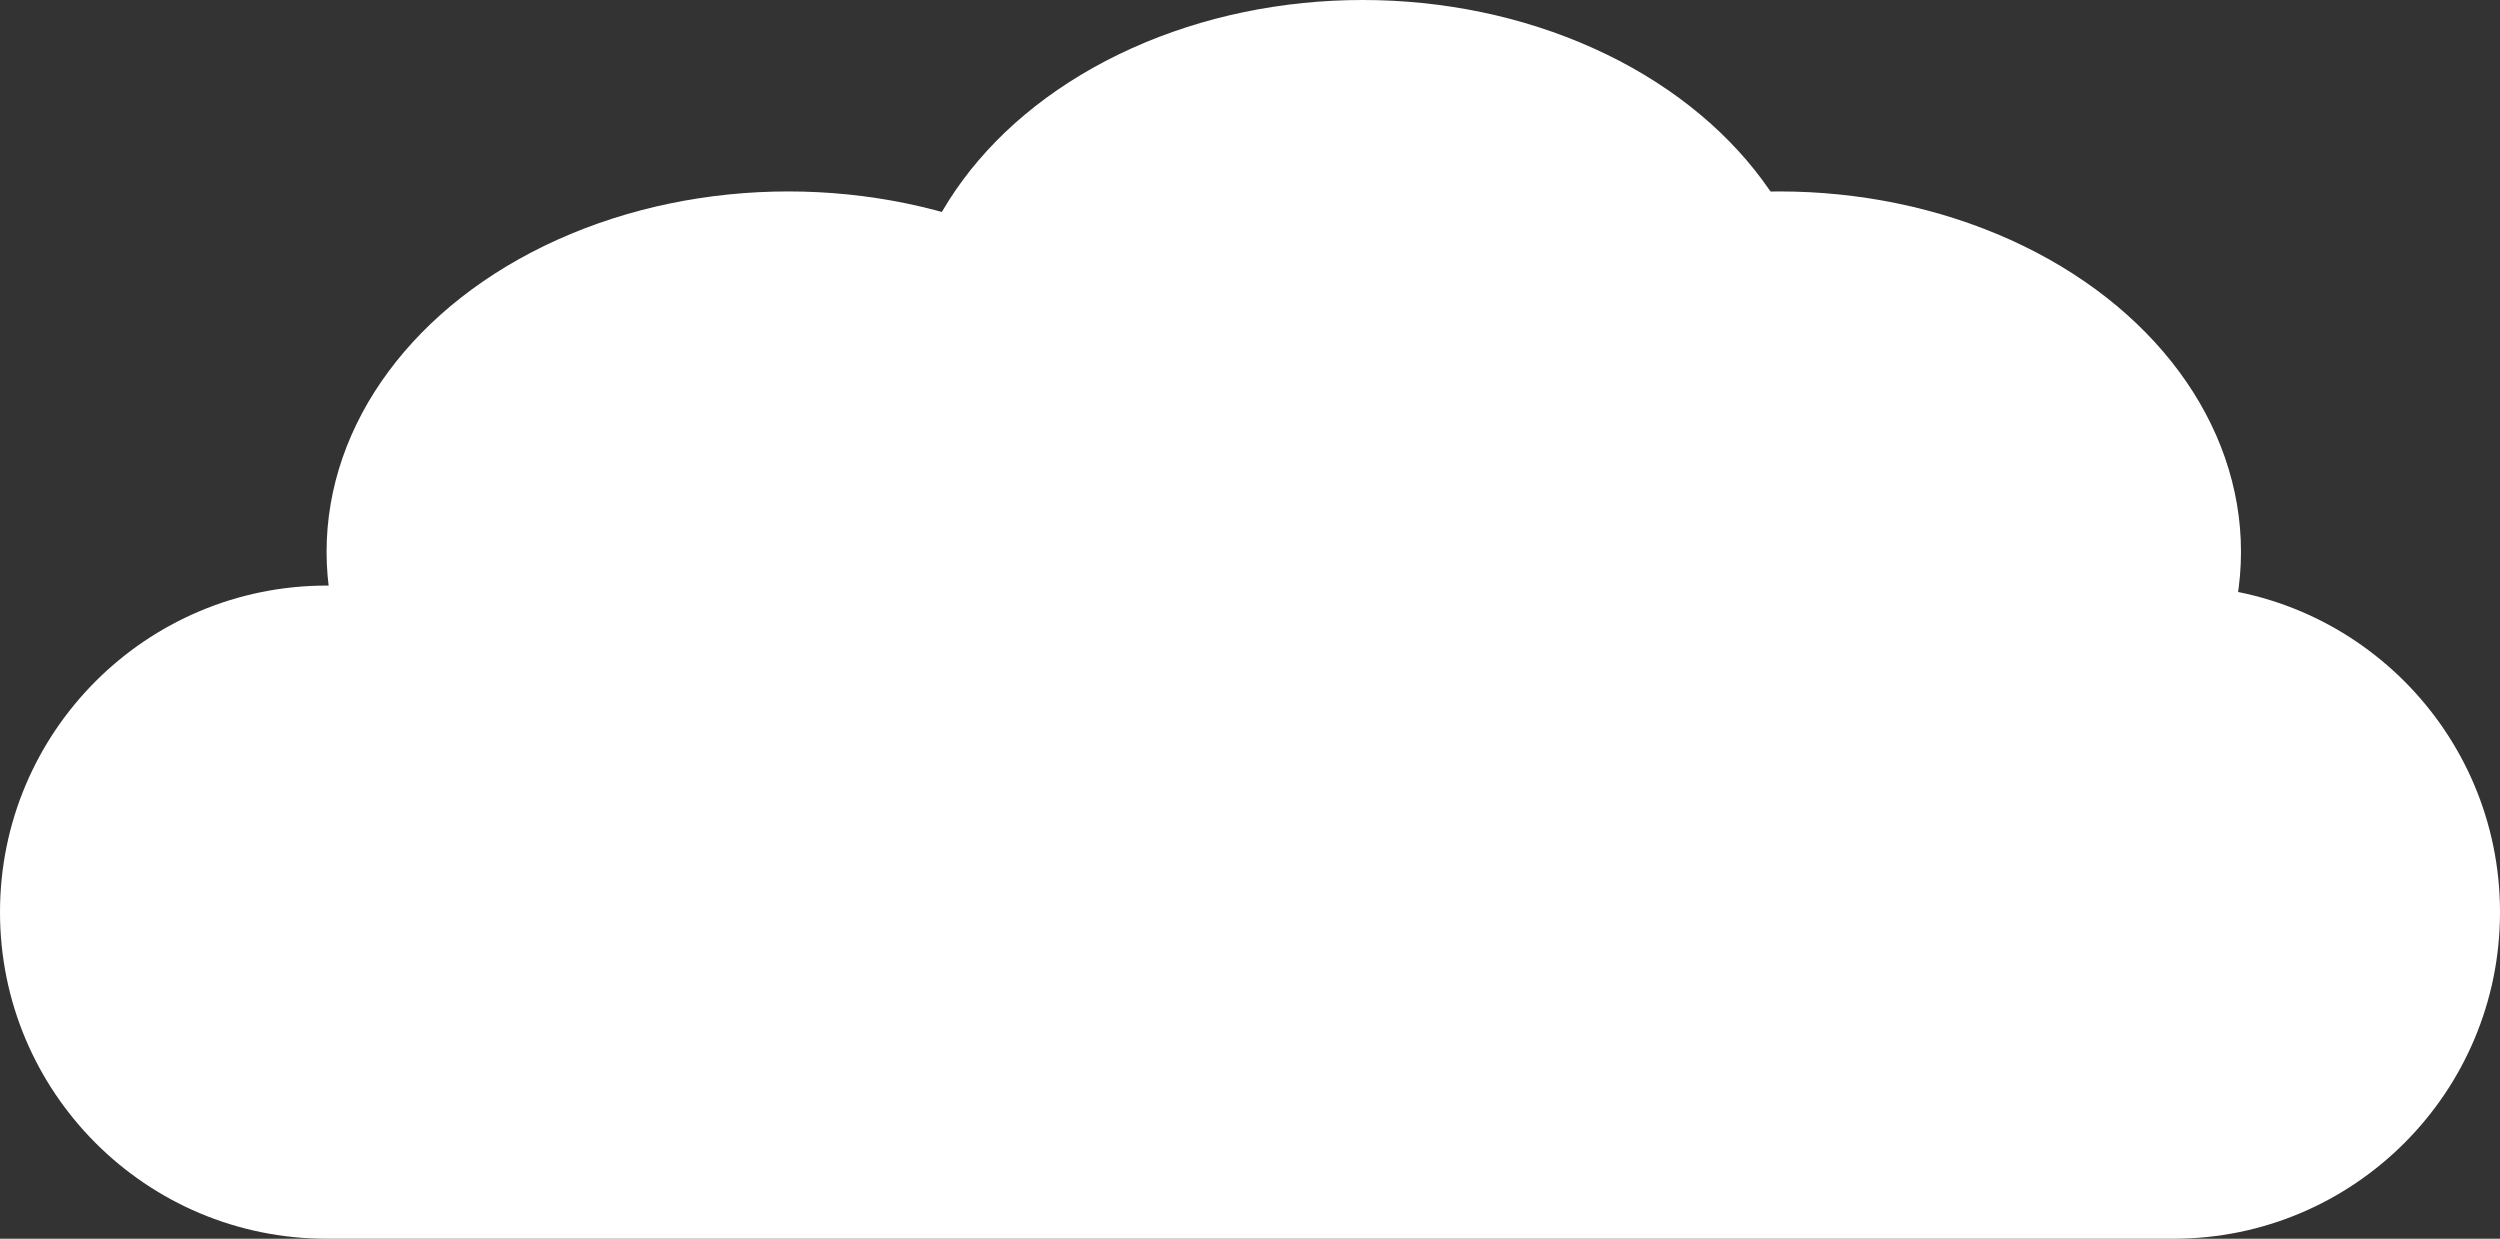 <svg width="222" height="110" viewBox="0 0 222 110" fill="none" xmlns="http://www.w3.org/2000/svg">
<rect x="0" y="0" width="222" height="110" fill="#333333" stroke="none"/>
<path d="M0 81C0 64.984 12.984 52 29 52H193C209.016 52 222 64.984 222 81C222 97.016 209.016 110 193 110H29C12.984 110 0 97.016 0 81Z" fill="white"/>
<ellipse cx="70" cy="49" rx="41" ry="32" fill="white"/>
<ellipse cx="121" cy="32" rx="41" ry="32" fill="white"/>
<ellipse cx="158" cy="49" rx="41" ry="32" fill="white"/>
</svg>

